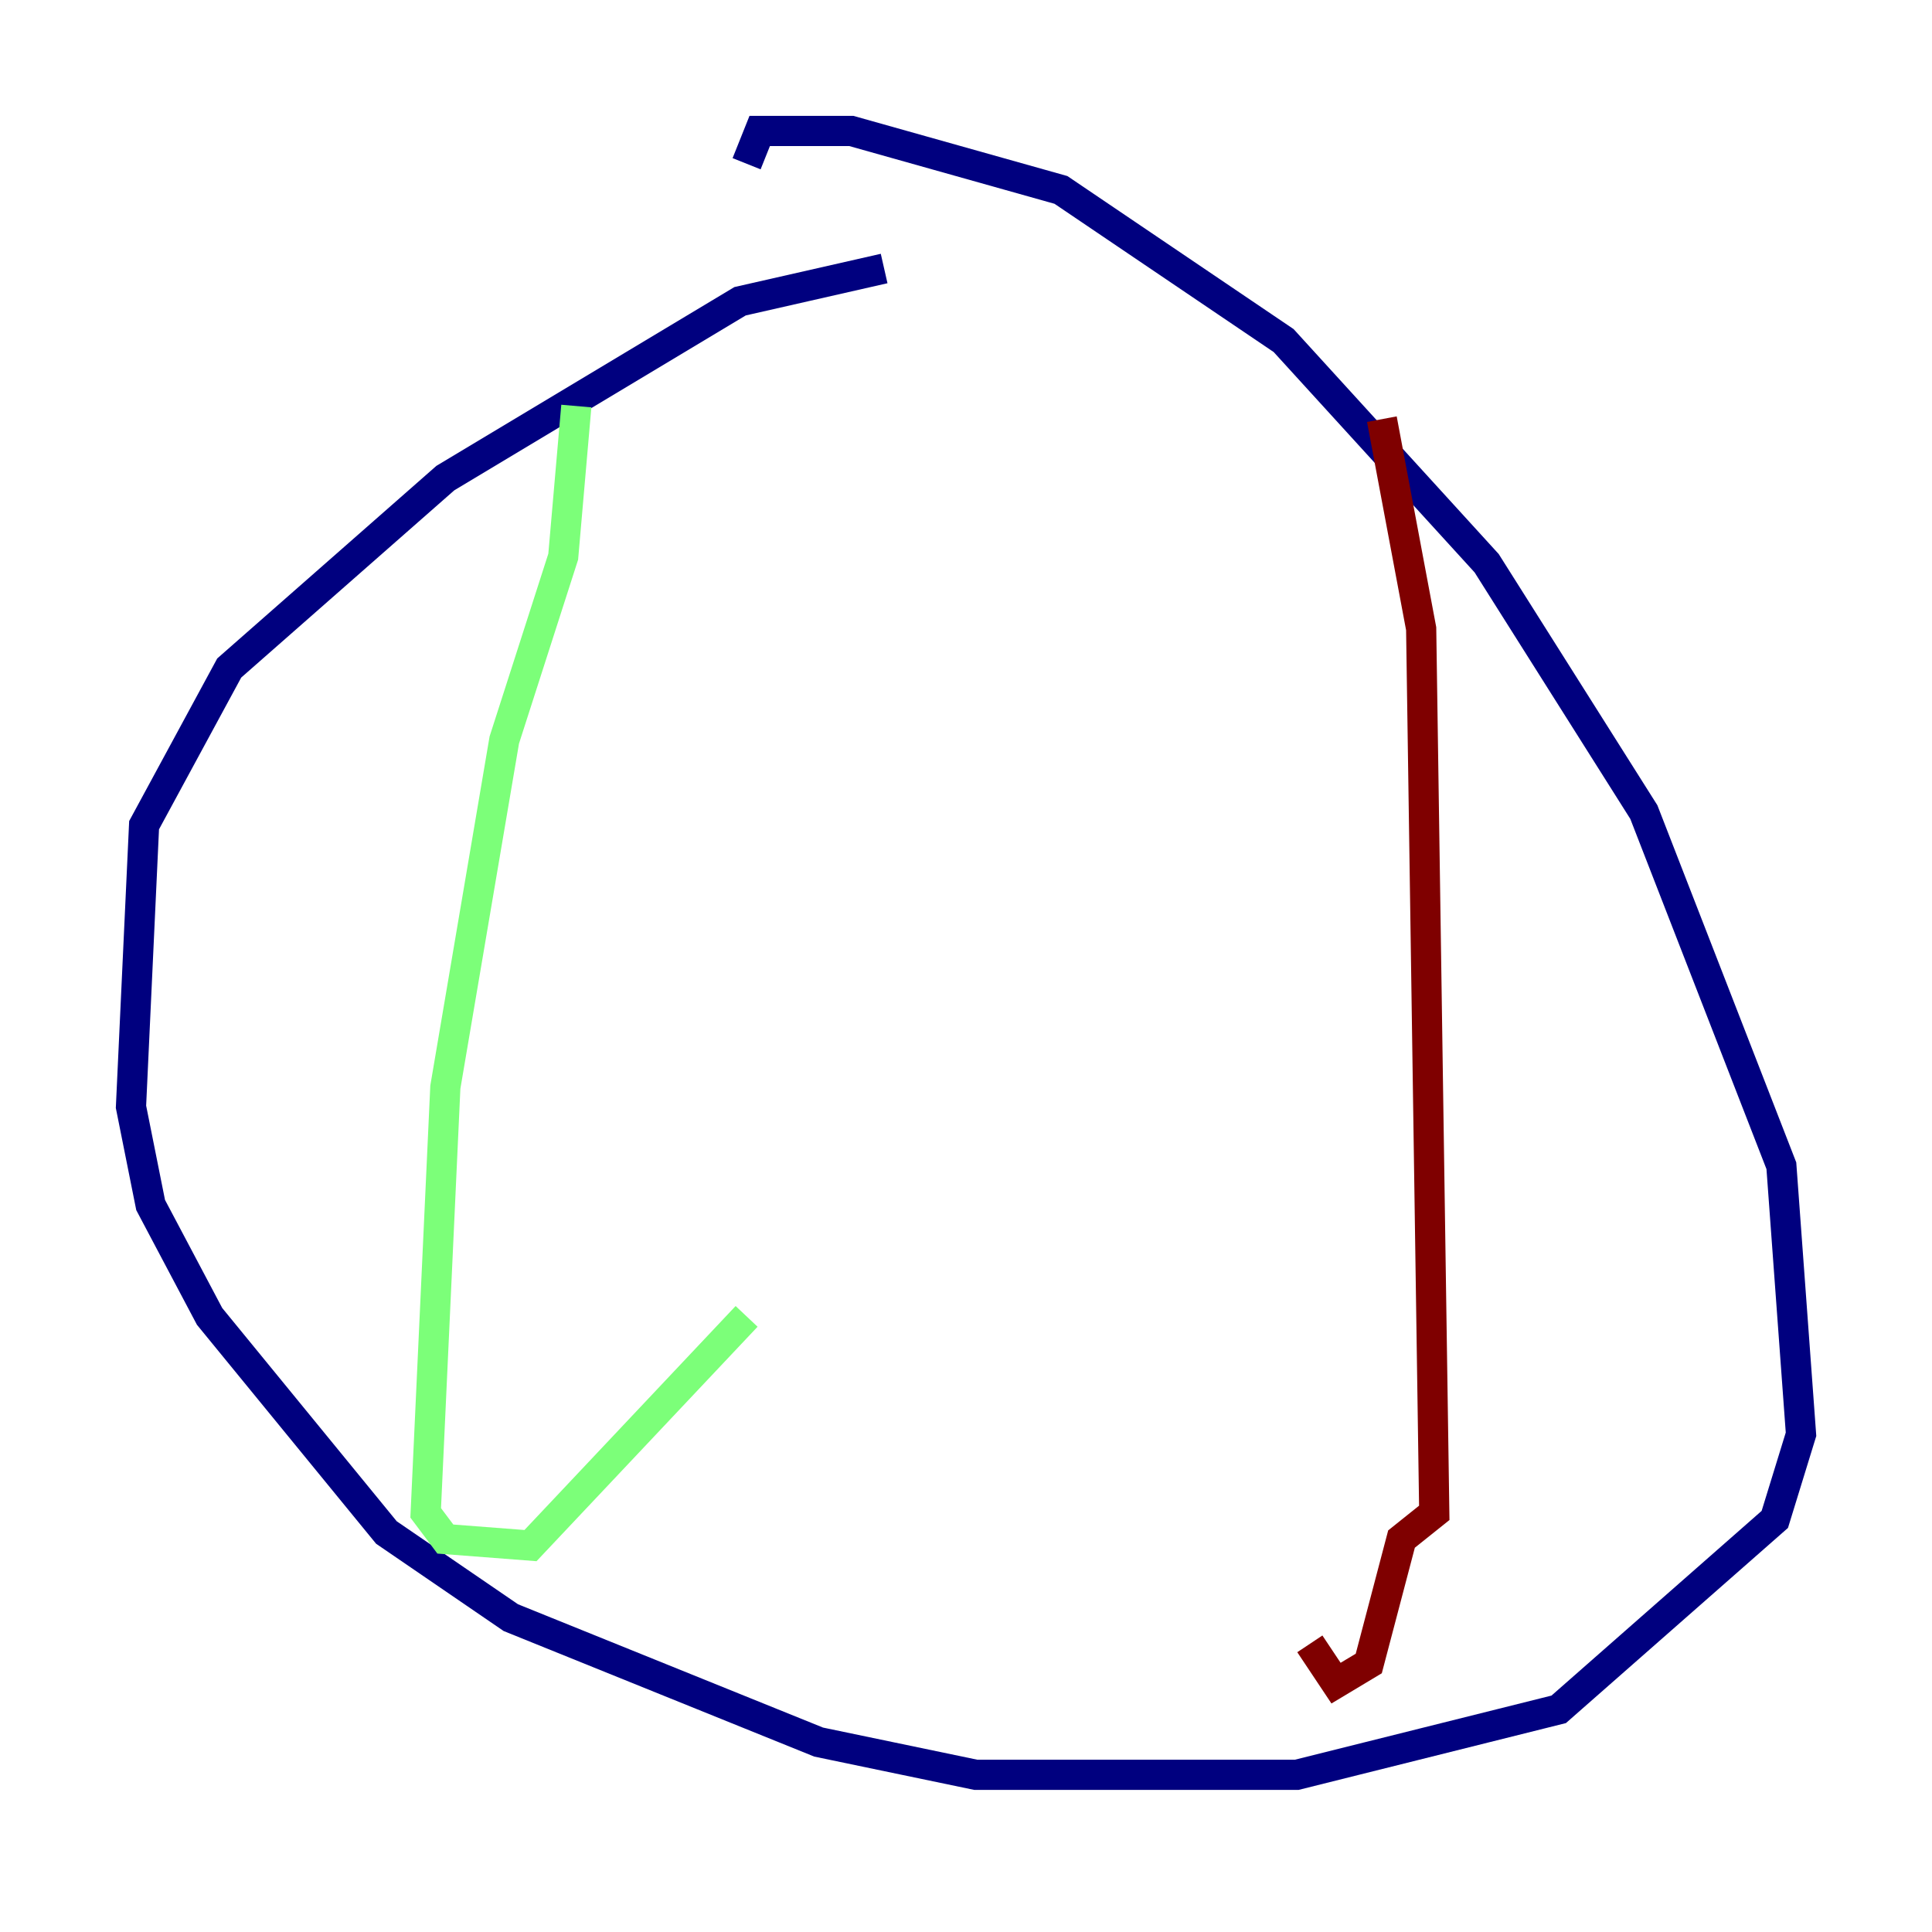<?xml version="1.0" encoding="utf-8" ?>
<svg baseProfile="tiny" height="128" version="1.2" viewBox="0,0,128,128" width="128" xmlns="http://www.w3.org/2000/svg" xmlns:ev="http://www.w3.org/2001/xml-events" xmlns:xlink="http://www.w3.org/1999/xlink"><defs /><polyline fill="none" points="58.576,17.79 49.031,19.959 29.505,31.675 15.186,44.258 9.546,54.671 8.678,73.329 9.98,79.837 13.885,87.214 25.6,101.532 33.844,107.173 54.237,115.417 64.651,117.586 85.912,117.586 103.268,113.248 117.586,100.664 119.322,95.024 118.02,77.234 108.909,53.803 98.495,37.315 85.044,22.563 70.291,12.583 56.407,8.678 50.332,8.678 49.464,10.848" stroke="#00007f" stroke-width="2" /><polyline fill="none" points="38.183,26.902 37.315,36.881 33.41,49.031 29.505,72.027 28.203,100.231 29.505,101.966 35.146,102.4 49.464,87.214" stroke="#7cff79" stroke-width="2" /><polyline fill="none" points="91.552,27.77 94.156,41.654 95.024,100.231 92.854,101.966 90.685,110.21 88.515,111.512 86.78,108.909" stroke="#7f0000" stroke-width="2" /></svg>